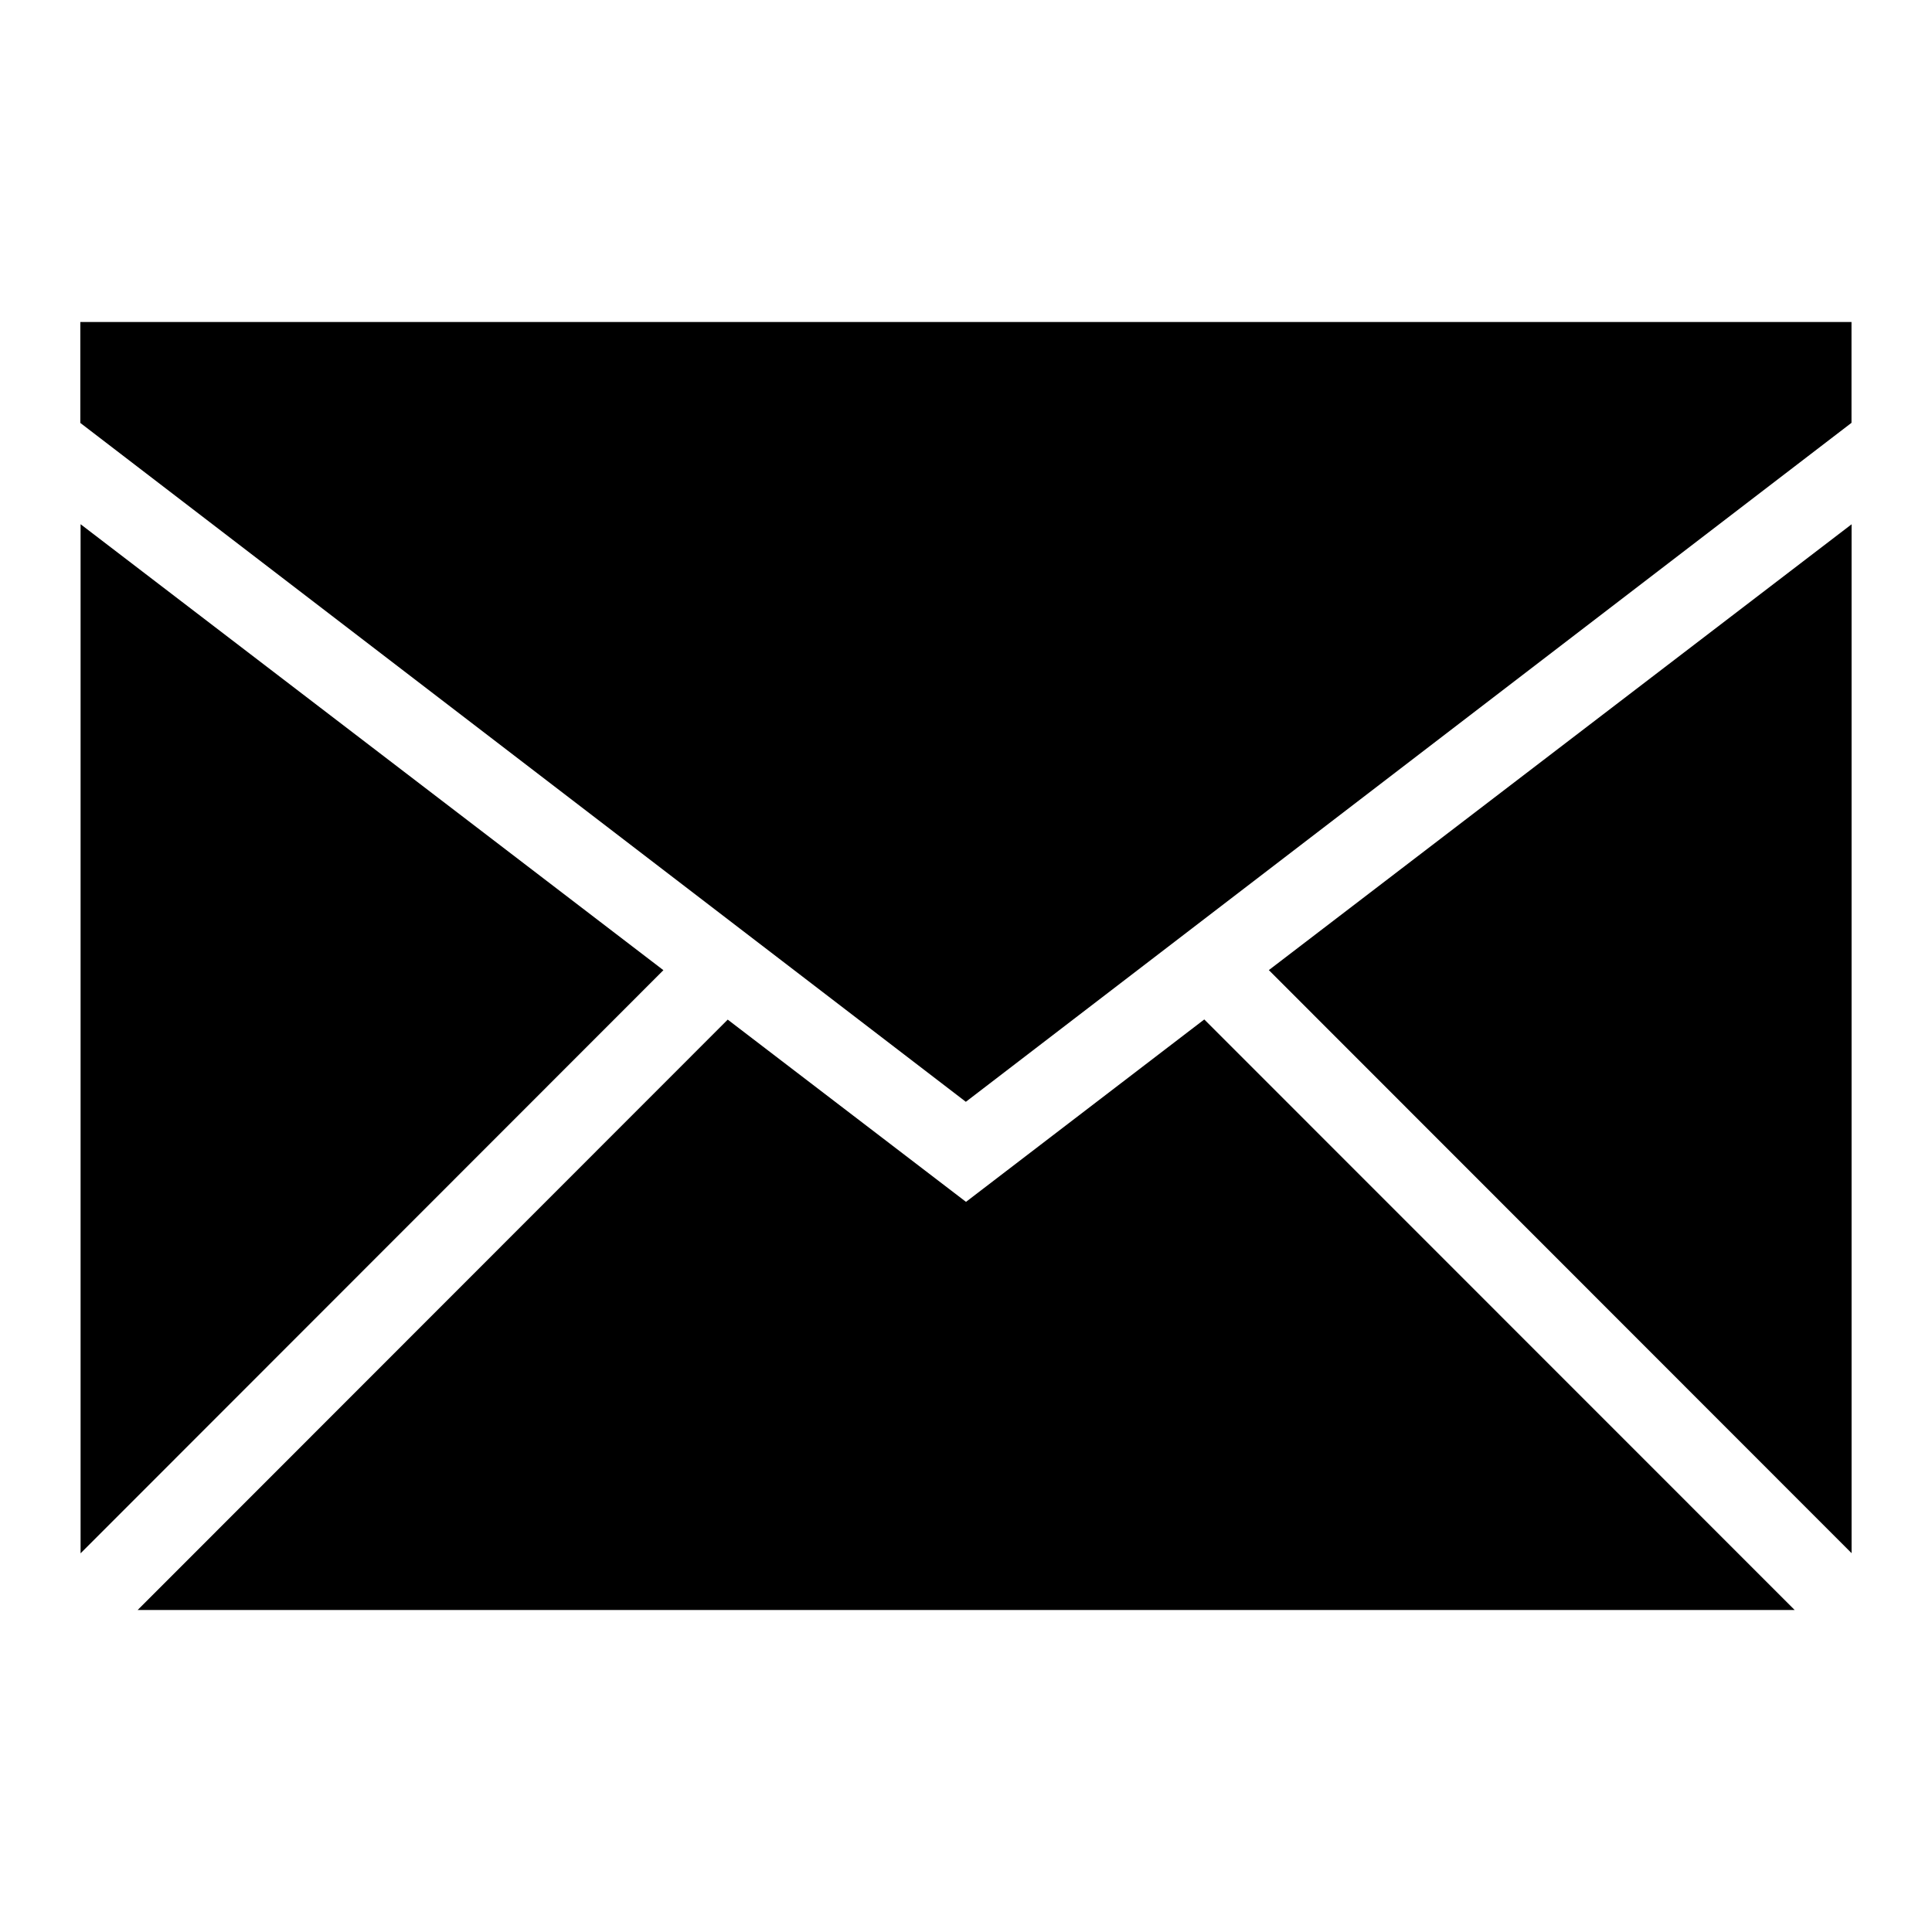 <svg xmlns="http://www.w3.org/2000/svg" height="24" width="24"><path fill-rule="evenodd" d="M22.293 20H1.71l7.33-7.334L12 14.93l2.96-2.266L22.294 20h-.001zm.708-.707V6.513l-7.239 5.538L23 19.293zm-22 .004V6.512l7.24 5.54-7.242 7.246.001-.001zM23 5.253V4H.998v1.254l11 8.433 11-8.433.001-.001z"></path></svg>